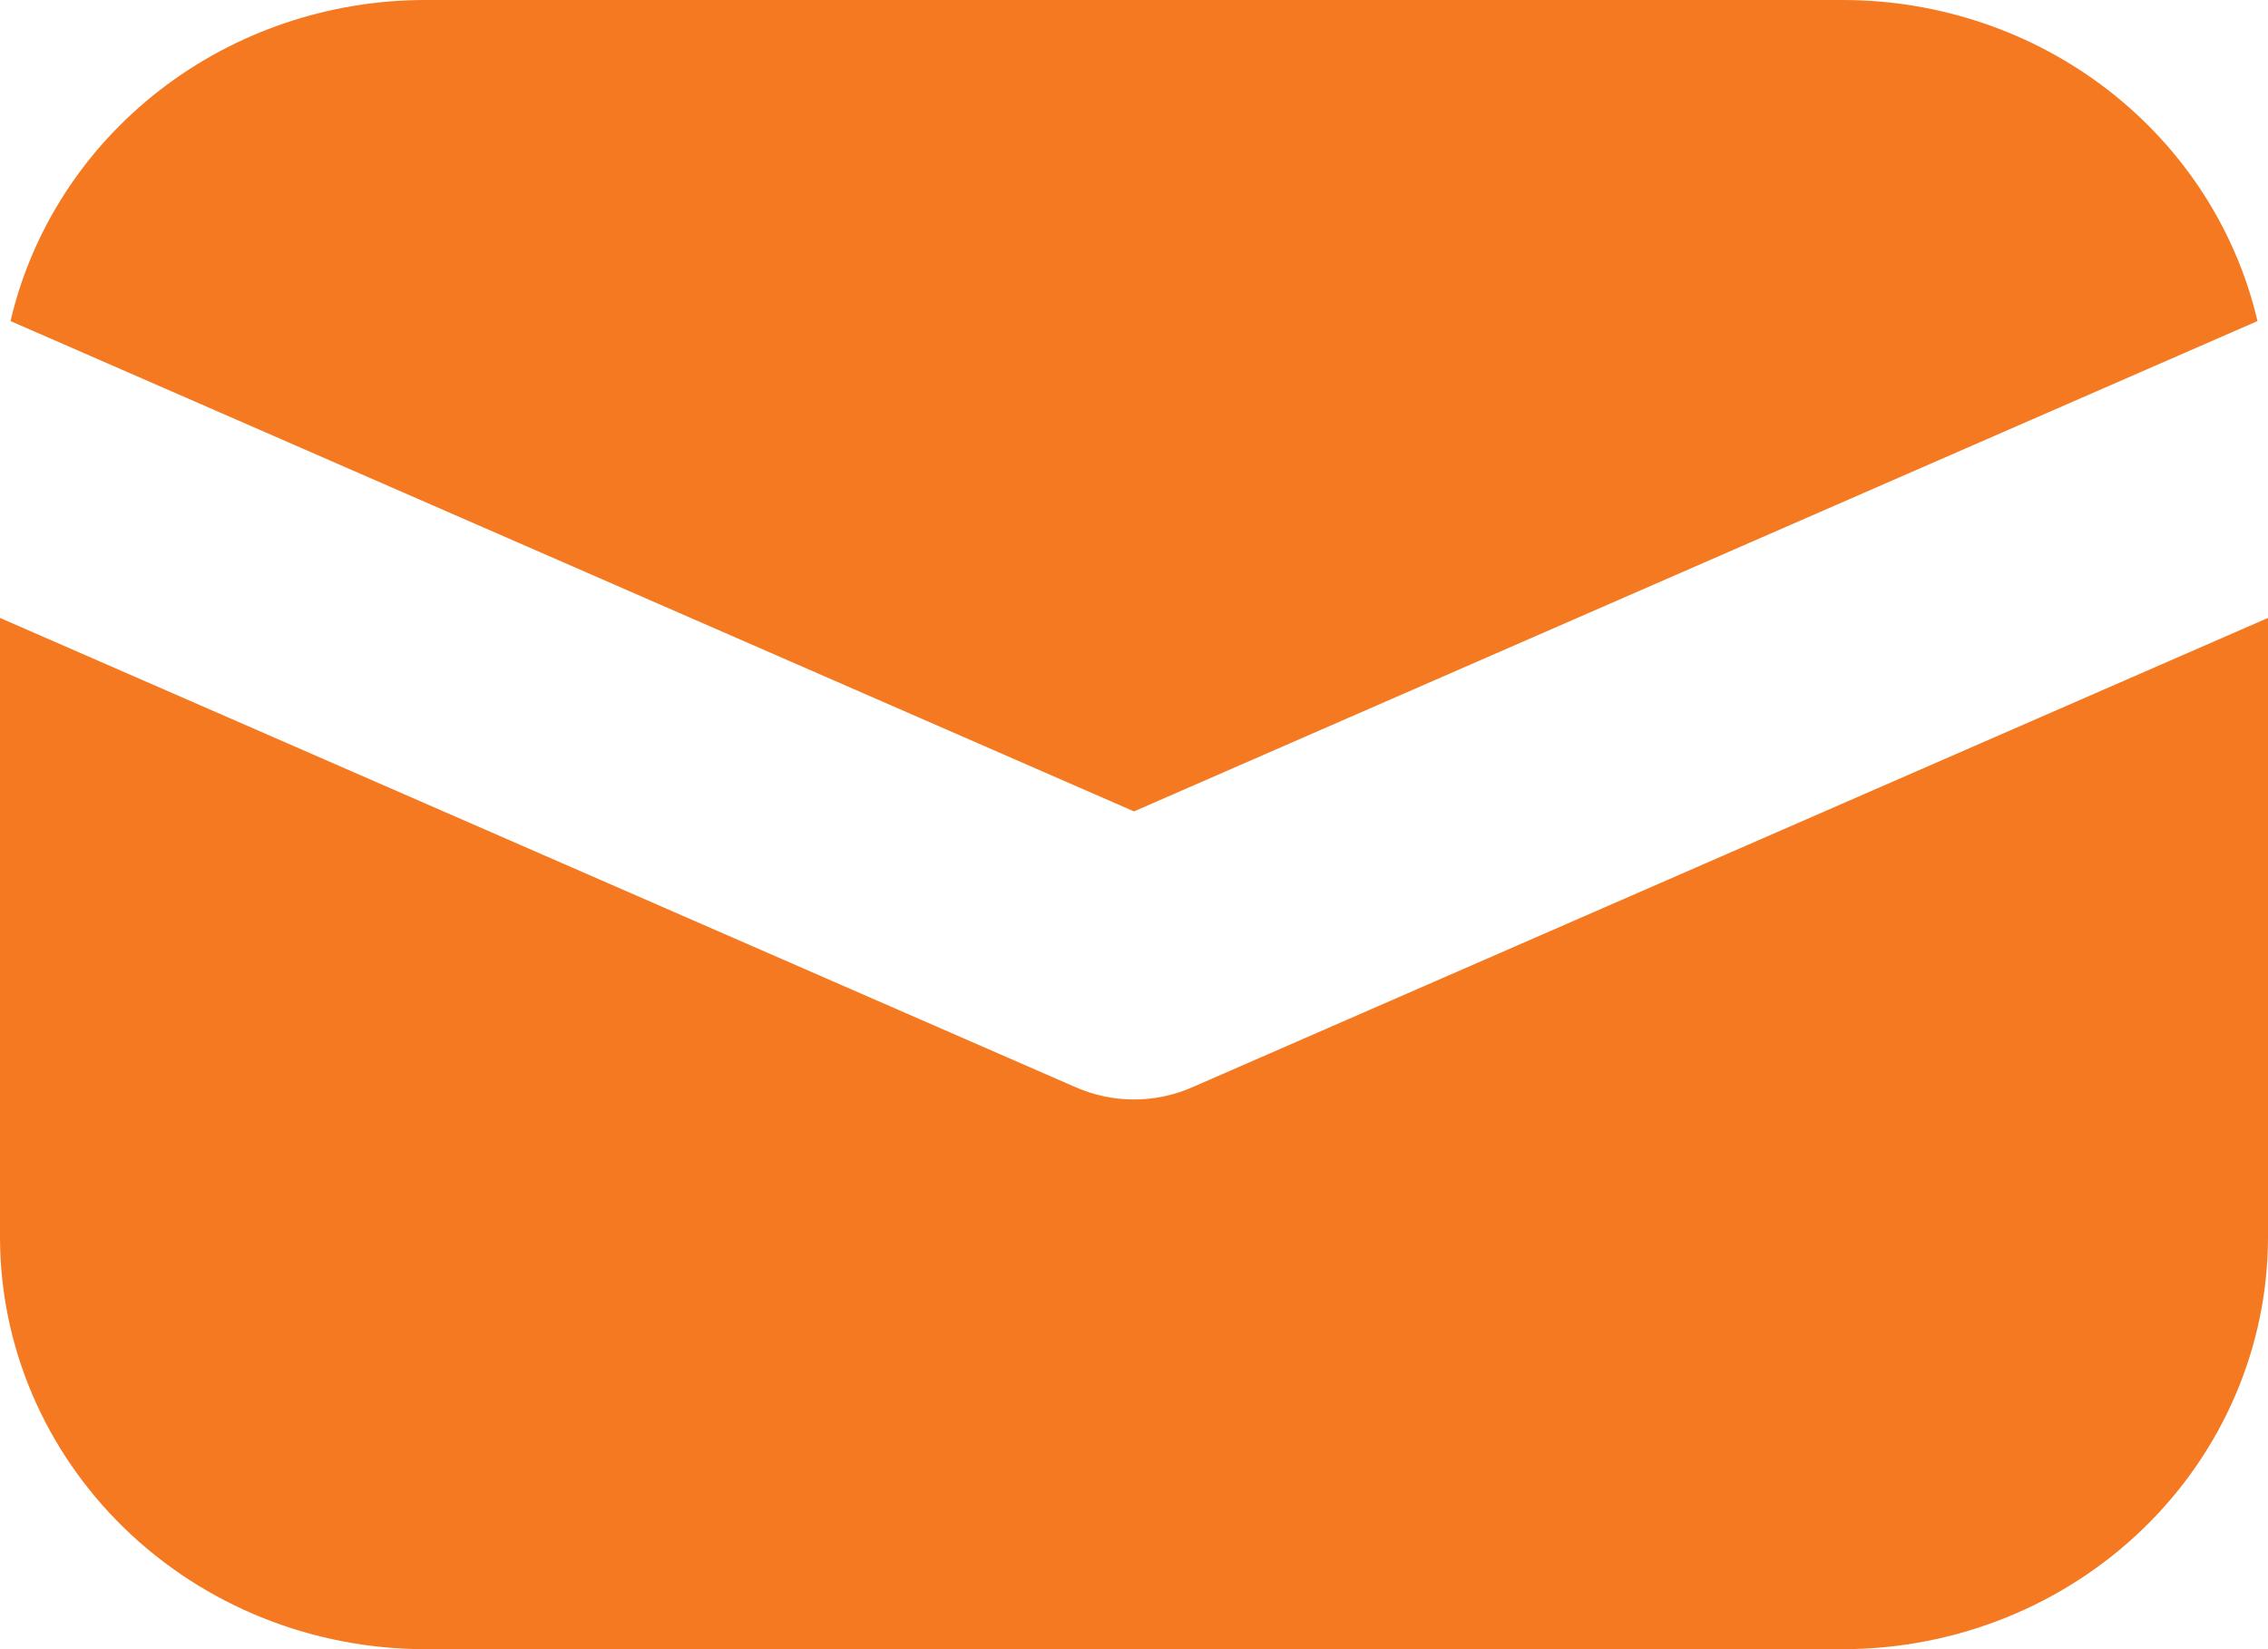 <svg width="22" height="16" viewBox="0 0 22 16" fill="none" xmlns="http://www.w3.org/2000/svg">
<path d="M0 5.995V12C0 13.061 0.435 14.078 1.208 14.828C1.982 15.579 3.031 16 4.125 16H17.875C18.969 16 20.018 15.579 20.792 14.828C21.565 14.078 22 13.061 22 12V5.995L11.564 10.549C11.386 10.627 11.194 10.667 11 10.667C10.806 10.667 10.614 10.627 10.436 10.549L0 5.995ZM0.102 3.115L11 7.872L21.898 3.115C21.691 2.23 21.18 1.44 20.449 0.874C19.718 0.308 18.81 -0 17.875 3.65425e-08H4.125C3.19 -0 2.282 0.308 1.551 0.874C0.82 1.44 0.309 2.23 0.102 3.115Z" fill="#F57921"/>
</svg>
